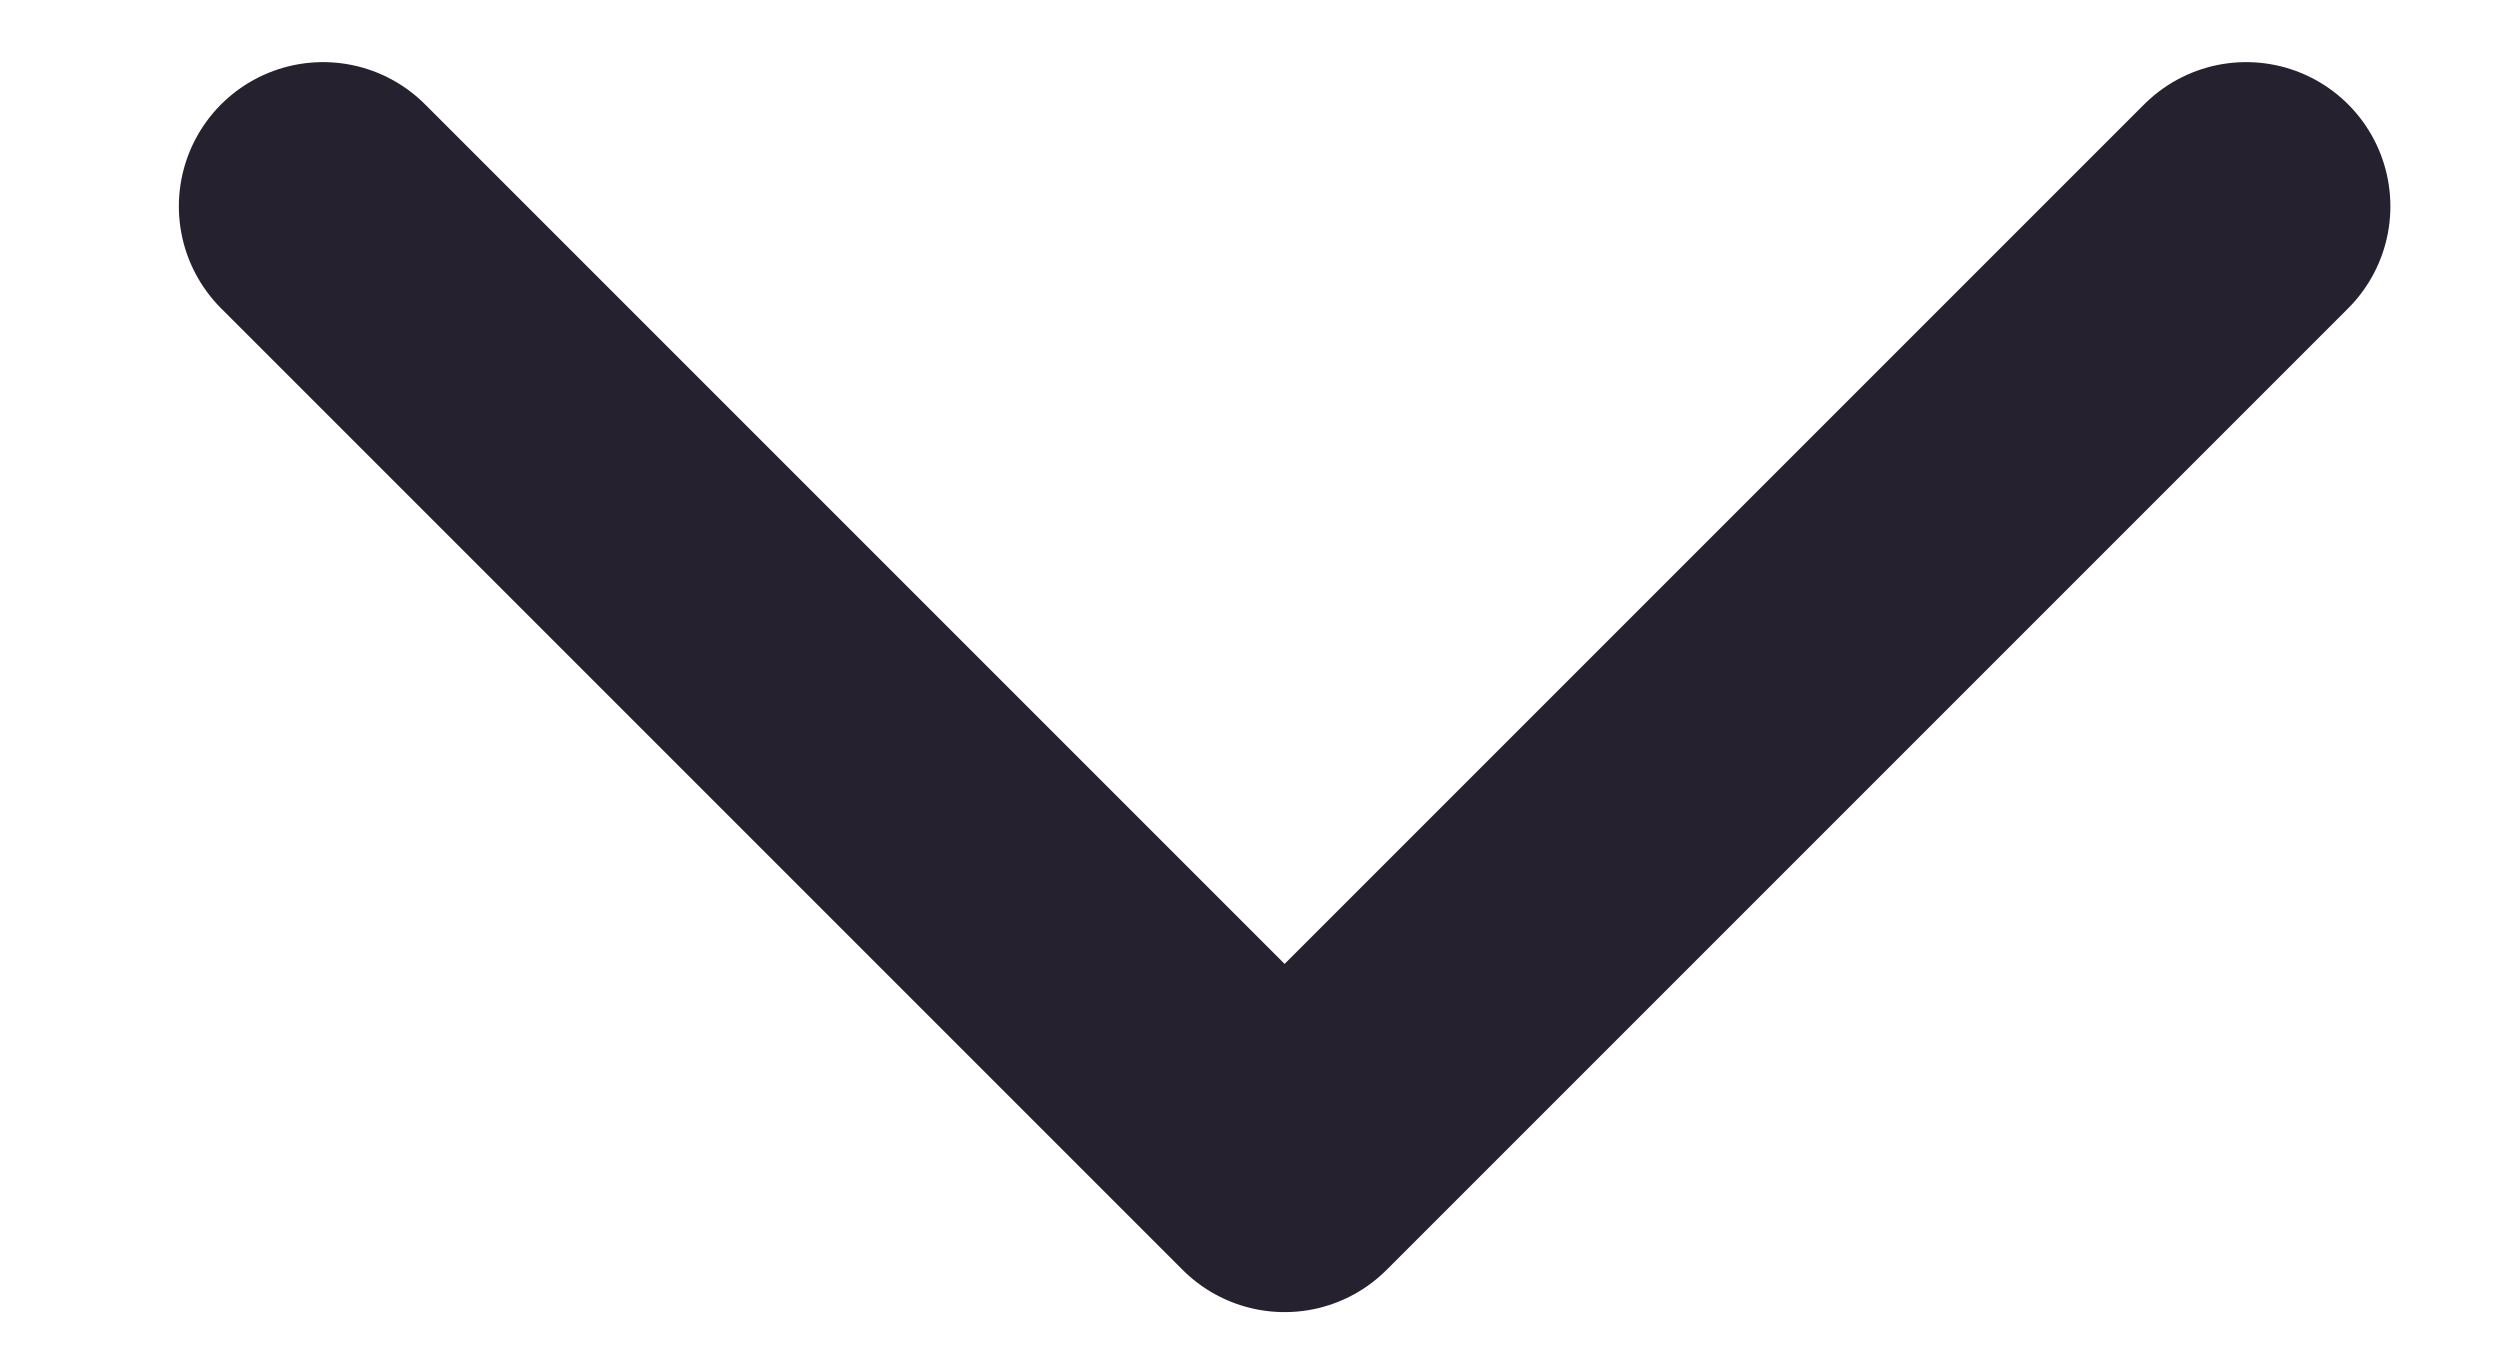<svg width="13" height="7" viewBox="0 0 13 7" fill="none" xmlns="http://www.w3.org/2000/svg">
<path d="M11.68 1.073L6.68 6.073L1.68 1.073" stroke="#26212E" stroke-width="1.5" stroke-linecap="round" stroke-linejoin="round"/>
</svg>

